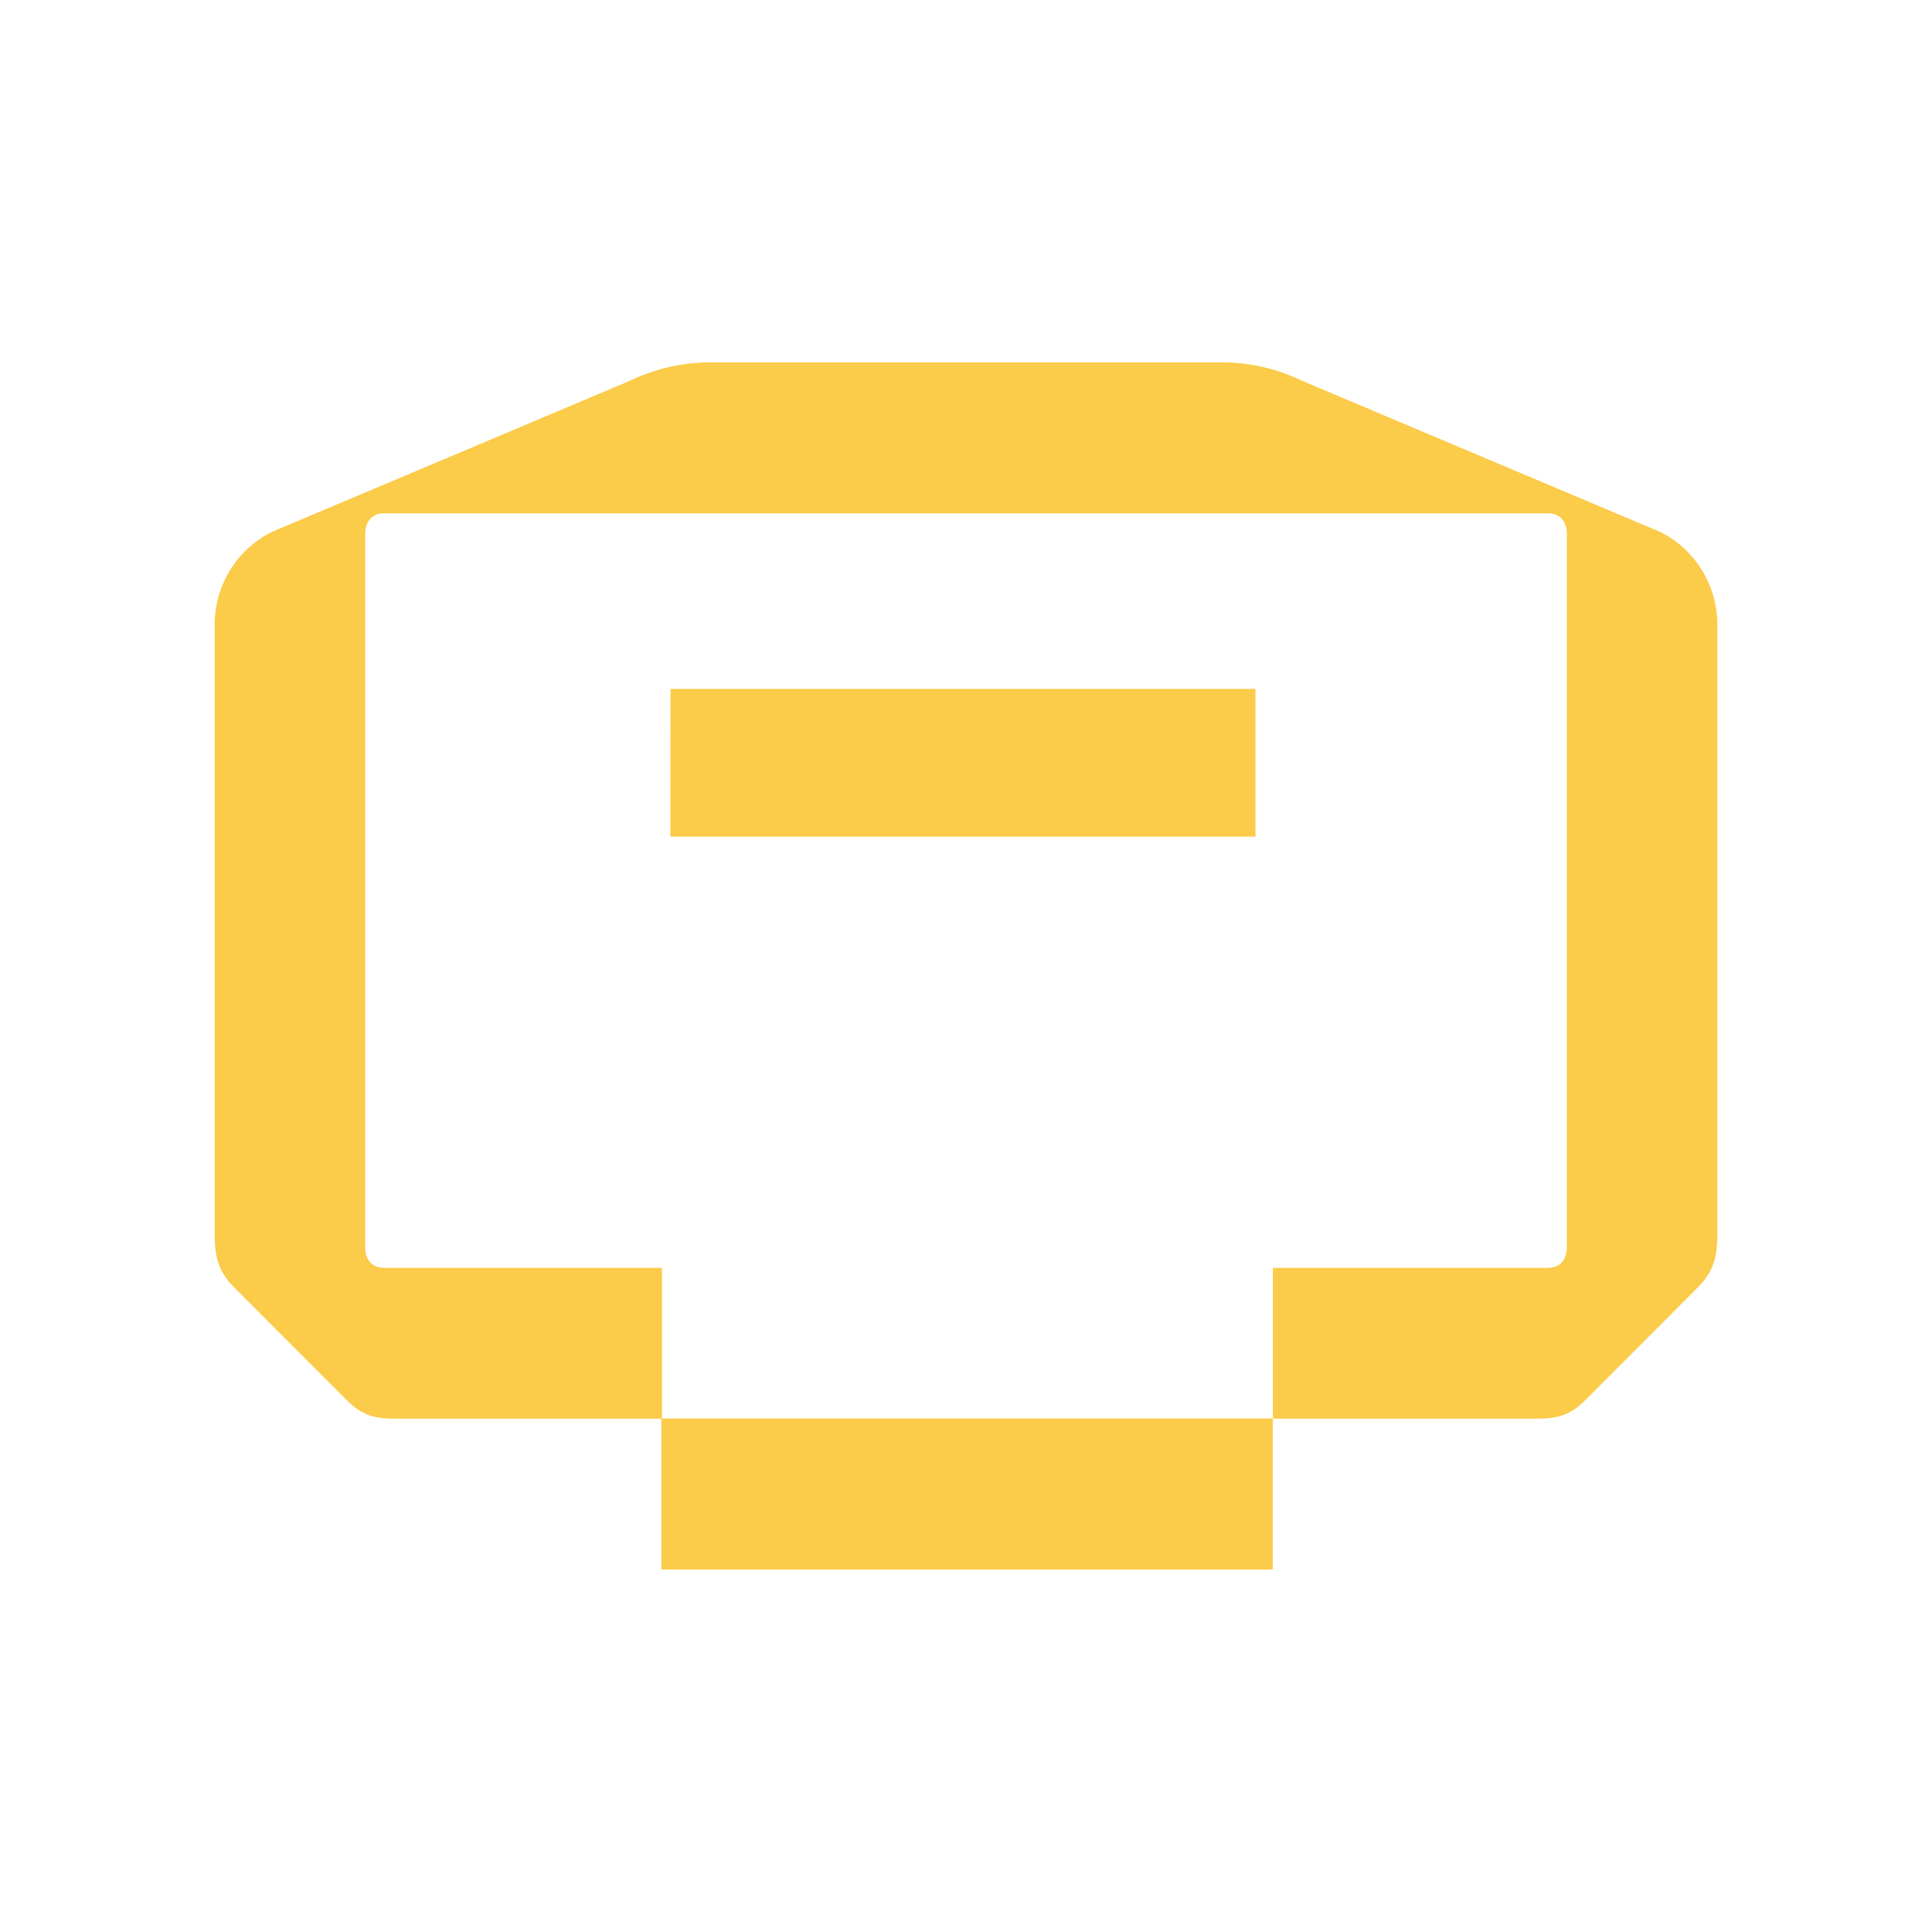<svg width="72" height="72" viewBox="0 0 72 72" fill="none" xmlns="http://www.w3.org/2000/svg">
<path d="M24.984 31.179H46.787V25.672H24.989C24.989 26.234 24.984 31.231 24.984 31.179Z" fill="#FBCB4A"/>
<path d="M61.894 19.834L48.572 14.211C47.696 13.783 46.741 13.544 45.767 13.508H26.233C25.259 13.544 24.303 13.783 23.427 14.211L10.106 19.834C9.461 20.162 8.922 20.666 8.55 21.288C8.178 21.909 7.987 22.623 8.001 23.348V45.843C8.001 46.546 8.001 47.249 8.702 47.952L12.91 52.169C13.611 52.872 14.138 52.872 15.014 52.872H24.65C24.65 53.476 24.65 58.546 24.65 58.491H47.432V52.864H24.669V47.249H14.312C13.611 47.249 13.611 46.546 13.611 46.546V19.834C13.611 19.834 13.611 19.131 14.312 19.131H57.69C58.391 19.131 58.391 19.834 58.391 19.834V46.546C58.391 46.546 58.391 47.249 57.69 47.249H47.437V52.872H56.988C57.864 52.872 58.391 52.872 59.092 52.169L63.298 47.952C63.999 47.249 63.999 46.546 63.999 45.843V23.348C64.013 22.623 63.822 21.909 63.45 21.288C63.078 20.666 62.539 20.163 61.894 19.834Z" fill="#FBCB4A"/>
</svg>
